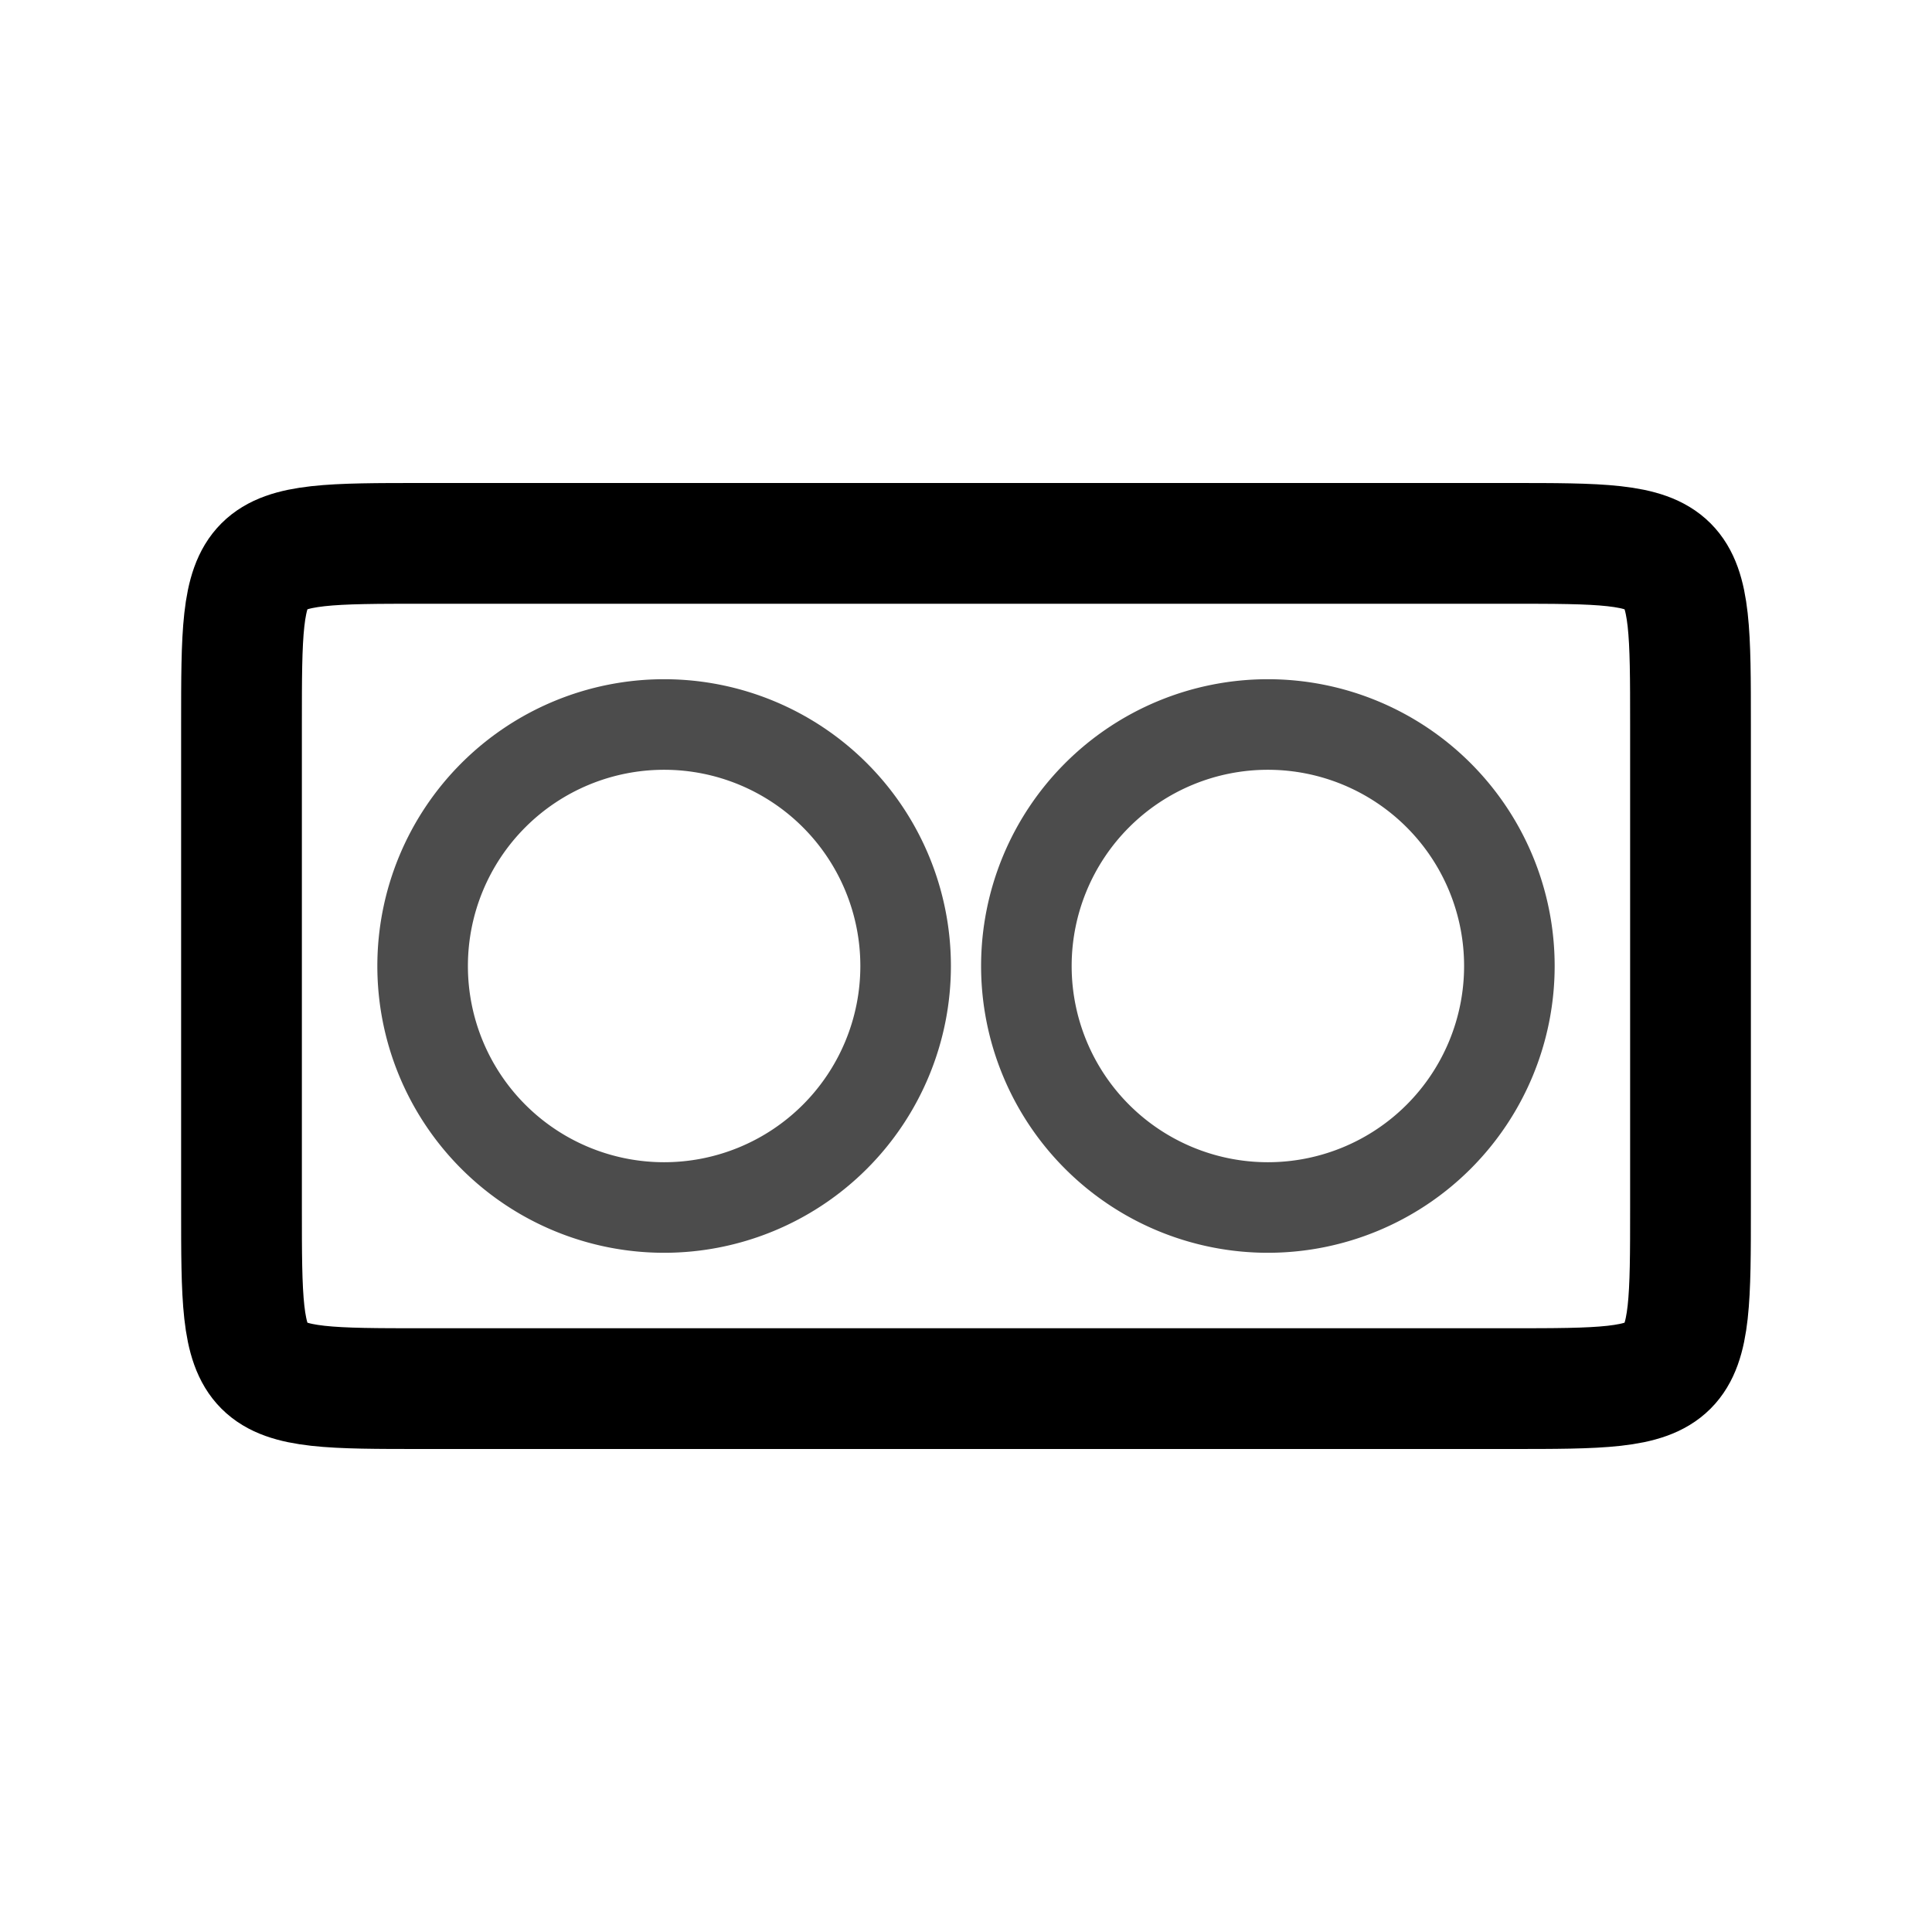 <svg xmlns="http://www.w3.org/2000/svg" width="32" height="32" viewBox="0 0 32 32">
  <g
    id="side"
    stroke="currentColor"
    stroke-width="2"
    fill="none"
  >
    <path
      d="M 16 23 L 7 23 C 4 23 4 23 4 20 L 4 12 C 4 9 4 9 7 9 L 16 9"
    />
    <path
      d="M 7 16 A 1 1 0 0 0 15 16 A 1 1 0 0 0 7 16"
      opacity="0.7"
      stroke-width="1.5"
    /> 
  </g>
  <use href="#side" transform="rotate(+180 16 16)" />
</svg>